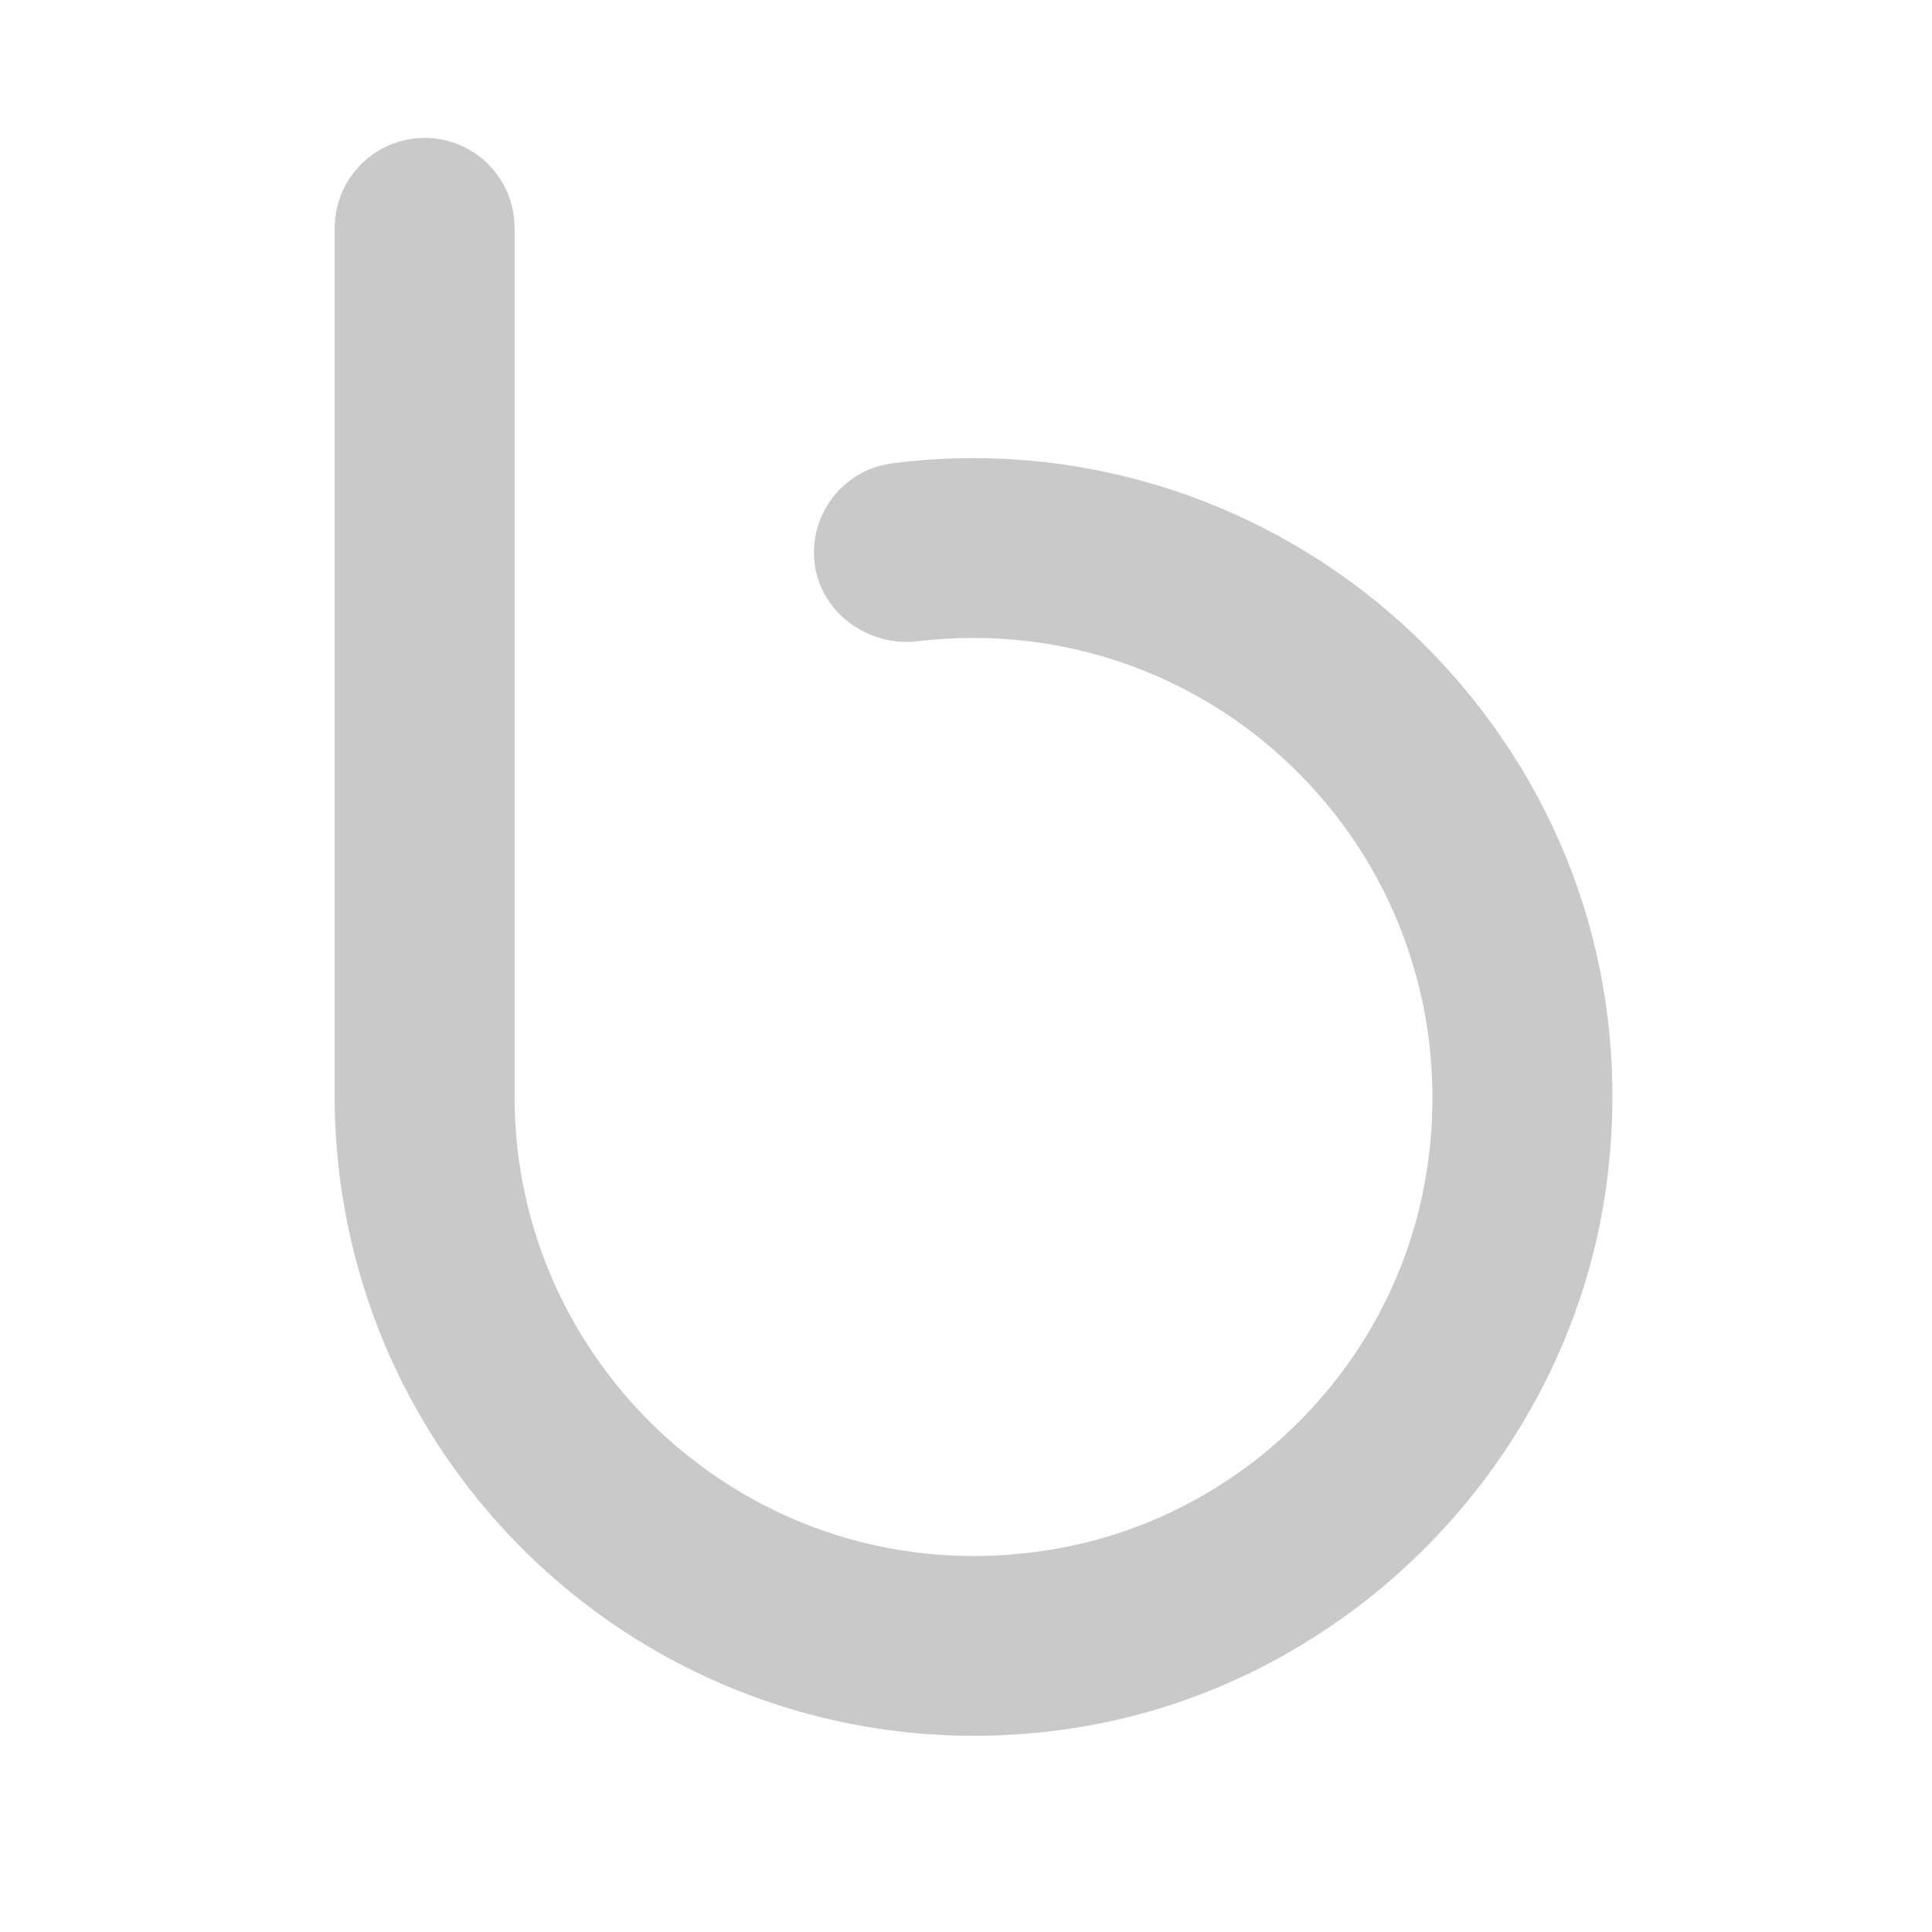 <svg width="25" height="25" viewBox="0 0 25 25" fill="none" xmlns="http://www.w3.org/2000/svg">
<path fill-rule="evenodd" clip-rule="evenodd" d="M12.598 21.811C12.927 21.811 13.262 21.79 13.593 21.748C17.013 21.314 19.777 18.509 20.164 15.08C20.413 12.88 19.742 10.766 18.277 9.126C16.831 7.507 14.761 6.578 12.598 6.578C12.276 6.578 11.95 6.599 11.629 6.64C11.437 6.664 11.327 6.782 11.278 6.85C11.23 6.918 11.154 7.06 11.193 7.253C11.238 7.479 11.476 7.657 11.733 7.657C11.756 7.657 11.777 7.655 11.799 7.652C12.064 7.621 12.332 7.605 12.598 7.605C14.56 7.605 16.408 8.473 17.666 9.987C18.923 11.498 19.435 13.486 19.072 15.442C18.583 18.079 16.482 20.179 13.846 20.669C13.432 20.746 13.012 20.785 12.598 20.785C8.98 20.785 6.025 17.842 6.009 14.224V2.948C6.009 2.664 5.779 2.434 5.496 2.434C5.212 2.434 4.981 2.664 4.981 2.948V14.195C4.981 15.468 5.304 16.729 5.915 17.843C7.258 20.291 9.818 21.811 12.598 21.811C12.598 21.811 12.597 21.811 12.598 21.811" fill="#C9C9C9"/>
<path d="M12.598 21.811C12.927 21.811 13.262 21.79 13.593 21.748C17.013 21.314 19.777 18.509 20.164 15.08C20.413 12.88 19.742 10.766 18.277 9.126C16.831 7.507 14.761 6.578 12.598 6.578C12.276 6.578 11.95 6.599 11.629 6.64C11.437 6.664 11.327 6.782 11.278 6.85C11.23 6.918 11.154 7.06 11.193 7.253C11.238 7.479 11.476 7.657 11.733 7.657C11.756 7.657 11.777 7.655 11.799 7.652C12.064 7.621 12.332 7.605 12.598 7.605C14.56 7.605 16.408 8.473 17.666 9.987C18.923 11.498 19.435 13.486 19.072 15.442C18.583 18.079 16.482 20.179 13.846 20.669C13.432 20.746 13.012 20.785 12.598 20.785C8.98 20.785 6.025 17.842 6.009 14.224V2.948C6.009 2.664 5.779 2.434 5.496 2.434C5.212 2.434 4.981 2.664 4.981 2.948V14.195C4.981 15.468 5.304 16.729 5.915 17.843C7.258 20.291 9.818 21.811 12.598 21.811C12.598 21.811 12.597 21.811 12.598 21.811" stroke="#C9C9C9" stroke-width="1.3"/>
</svg>
